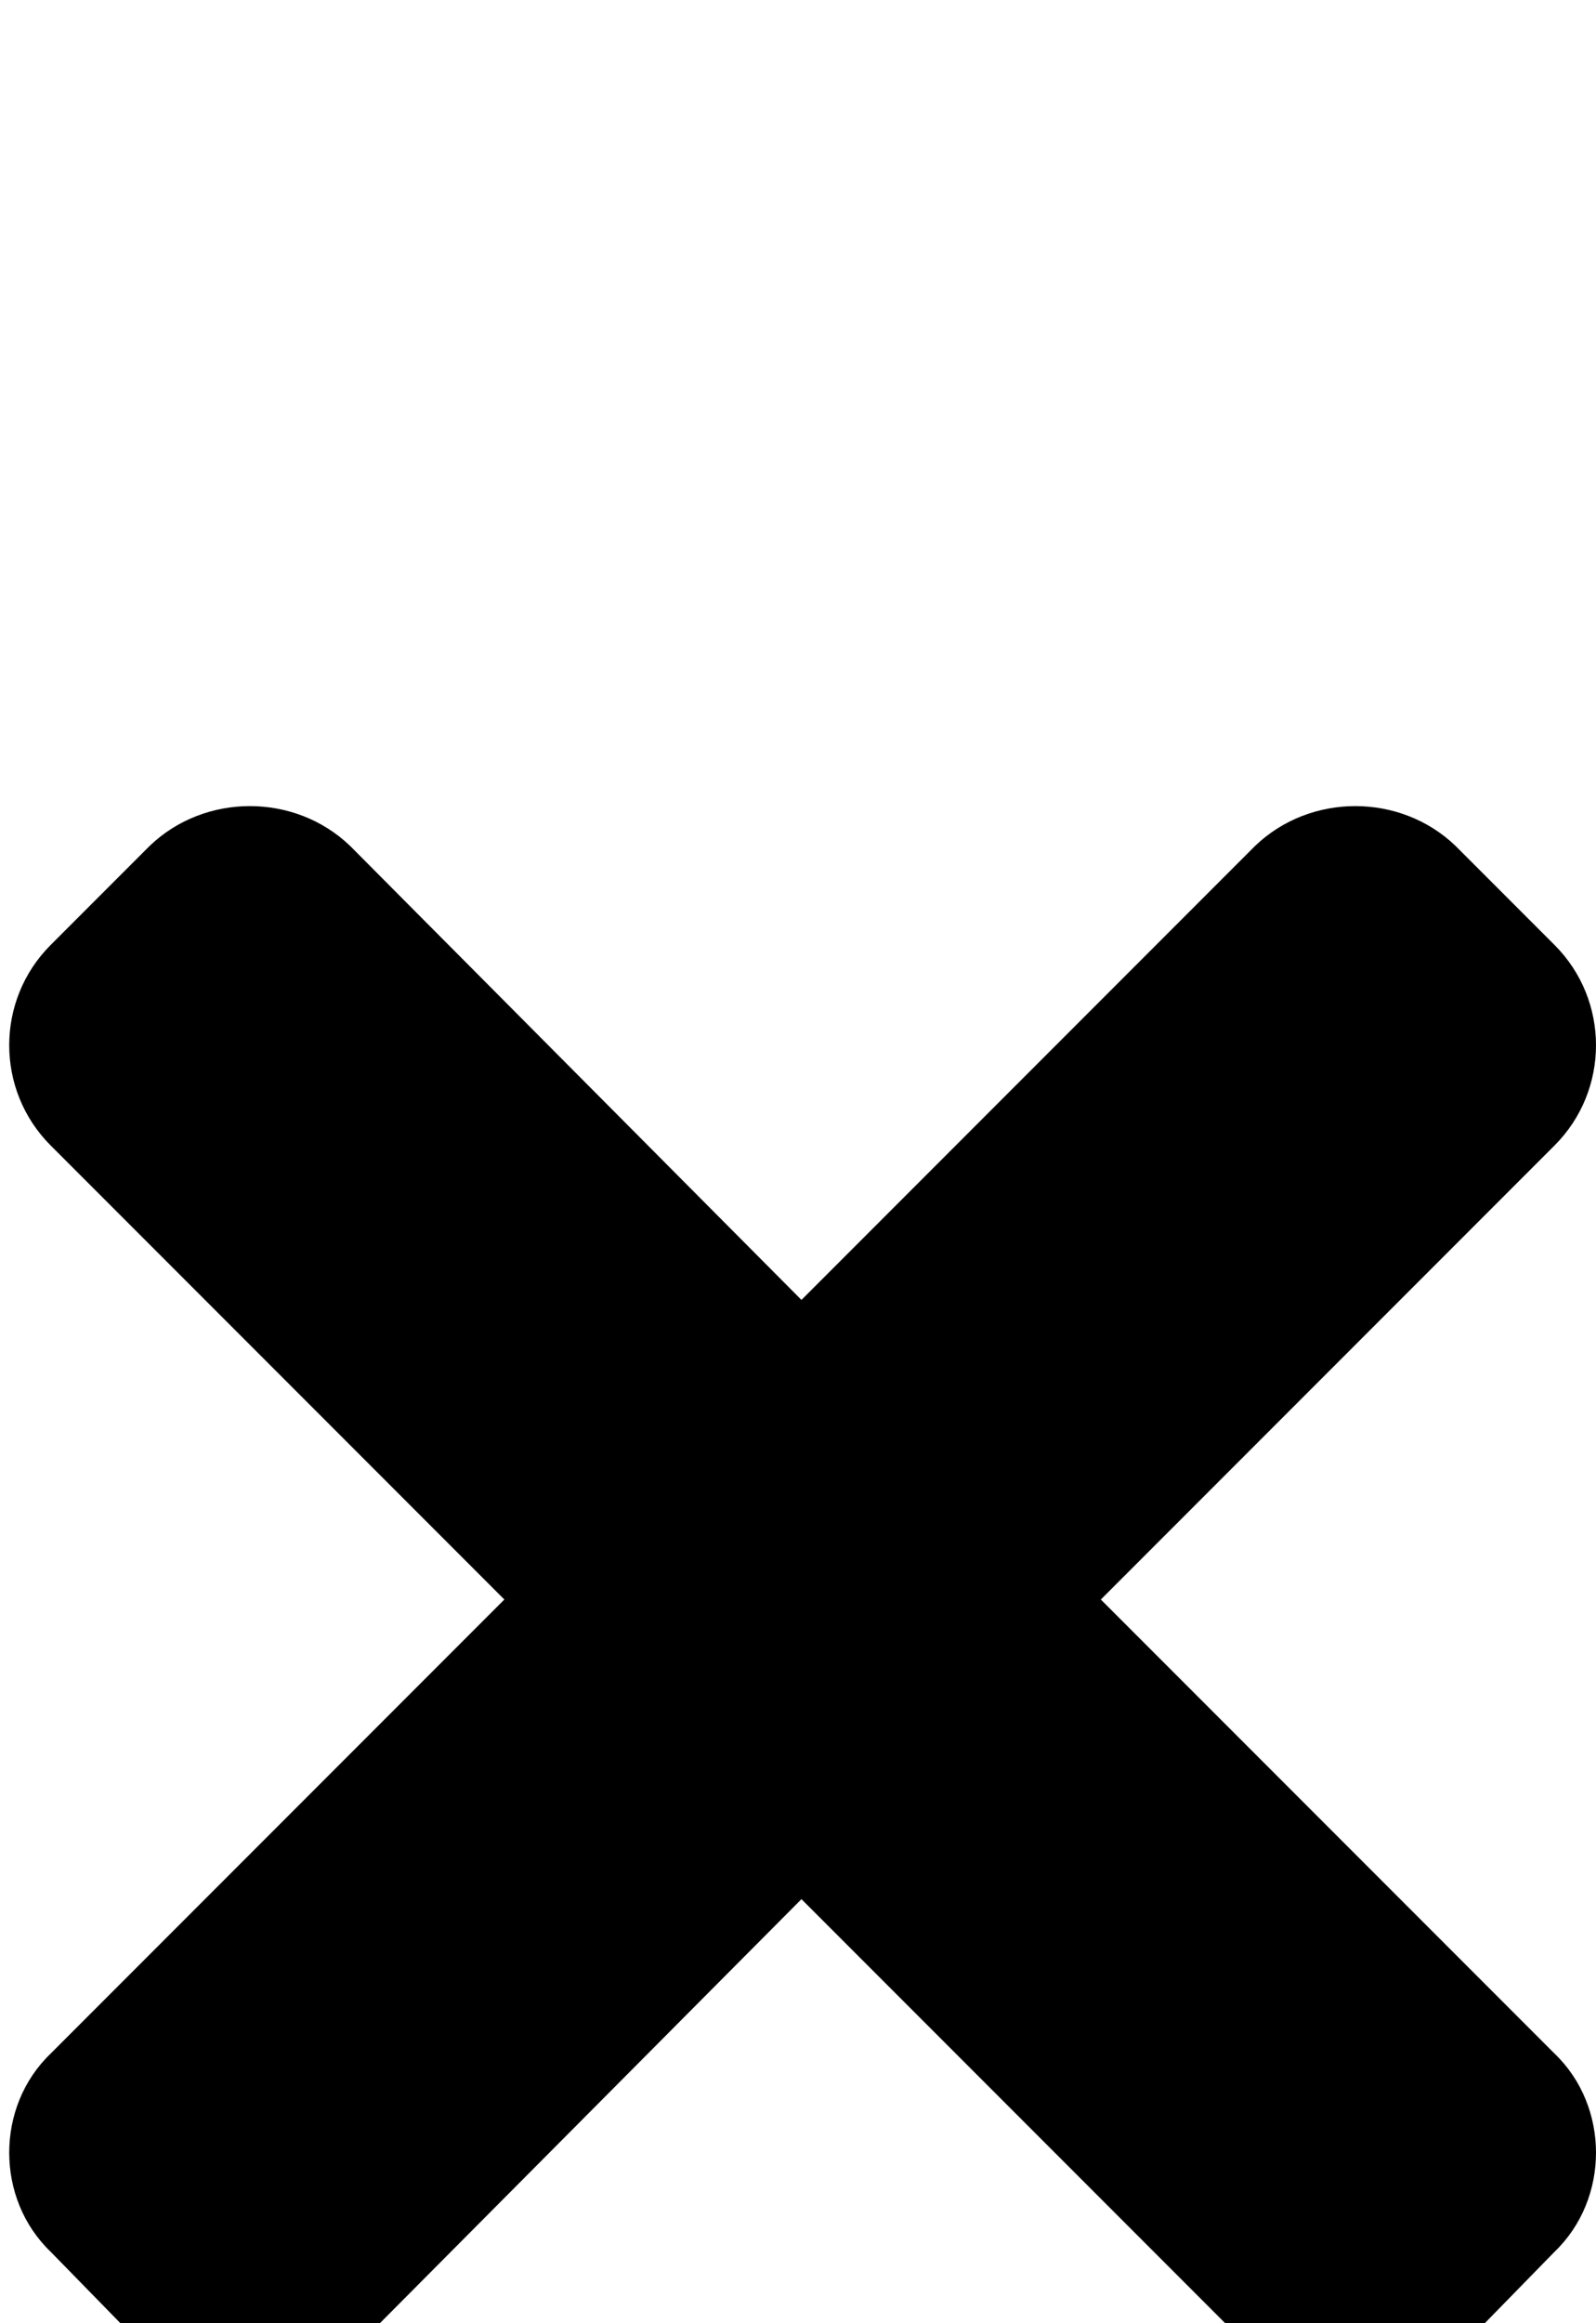 <svg xmlns="http://www.w3.org/2000/svg" viewBox="0 -189 693 1008"><path fill="currentColor" d="M675 308L478 505l197 197c24 23 24 63 0 86l-43 44c-24 23-63 23-87 0L348 635 152 832c-24 23-63 23-87 0l-43-44c-24-23-24-63 0-86l197-197L22 308c-24-24-24-63 0-87l43-43c24-23 63-23 87 0l196 197 197-197c24-23 63-23 87 0l43 43c24 24 24 63 0 87z"/></svg>
